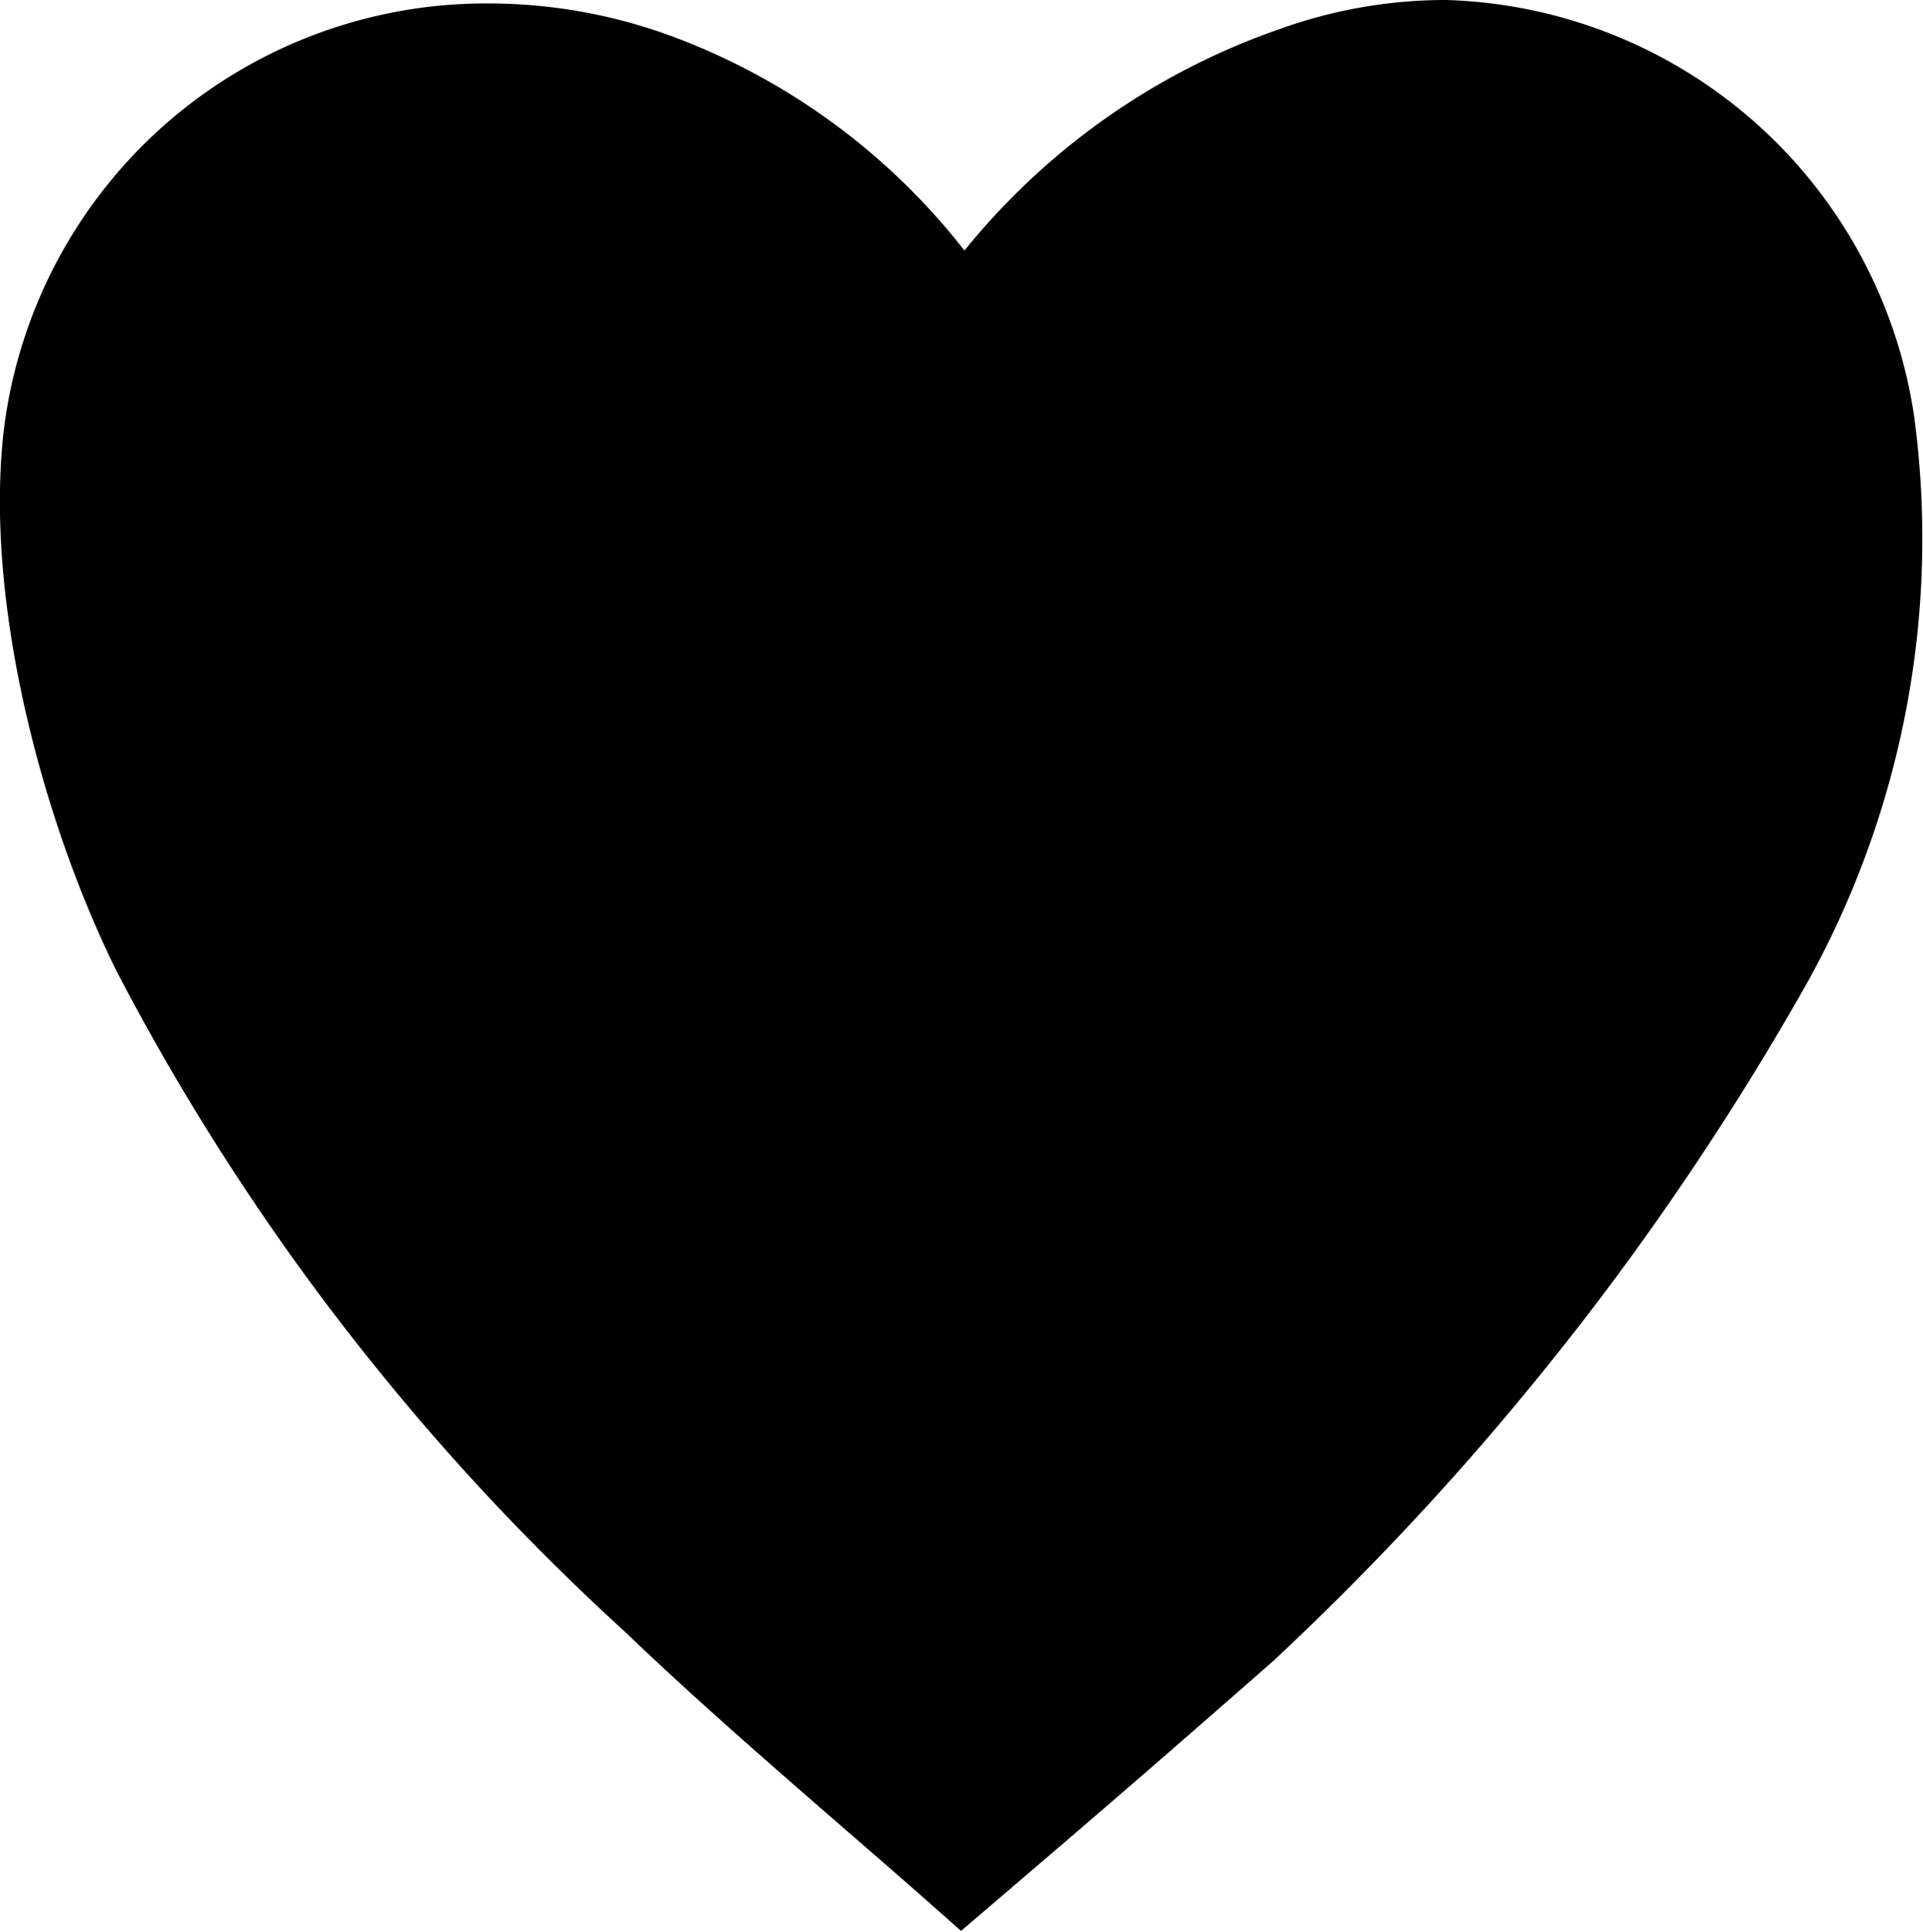 <svg viewBox="0 0 39 39.17" xmlns="http://www.w3.org/2000/svg"><path d="m29.33 1.41a9.93 9.93 0 0 0 -3.38.59 14.2 14.2 0 0 0 -6.39 4.49 13.48 13.48 0 0 0 -5.92-4.34 10.75 10.75 0 0 0 -3.7-.67 9.85 9.85 0 0 0 -9.86 8.63c-.41 3.46.77 7.94 2.29 11a48.28 48.28 0 0 0 10.3 13.38c2.18 2.09 4.5 4 6.82 6.07 2.25-1.92 4.16-3.56 6.35-5.49a57.35 57.35 0 0 0 10.78-13.68 18.54 18.54 0 0 0 2.2-11.54 9.89 9.89 0 0 0 -9.49-8.44z" transform="translate(0 -1.41)"/></svg>